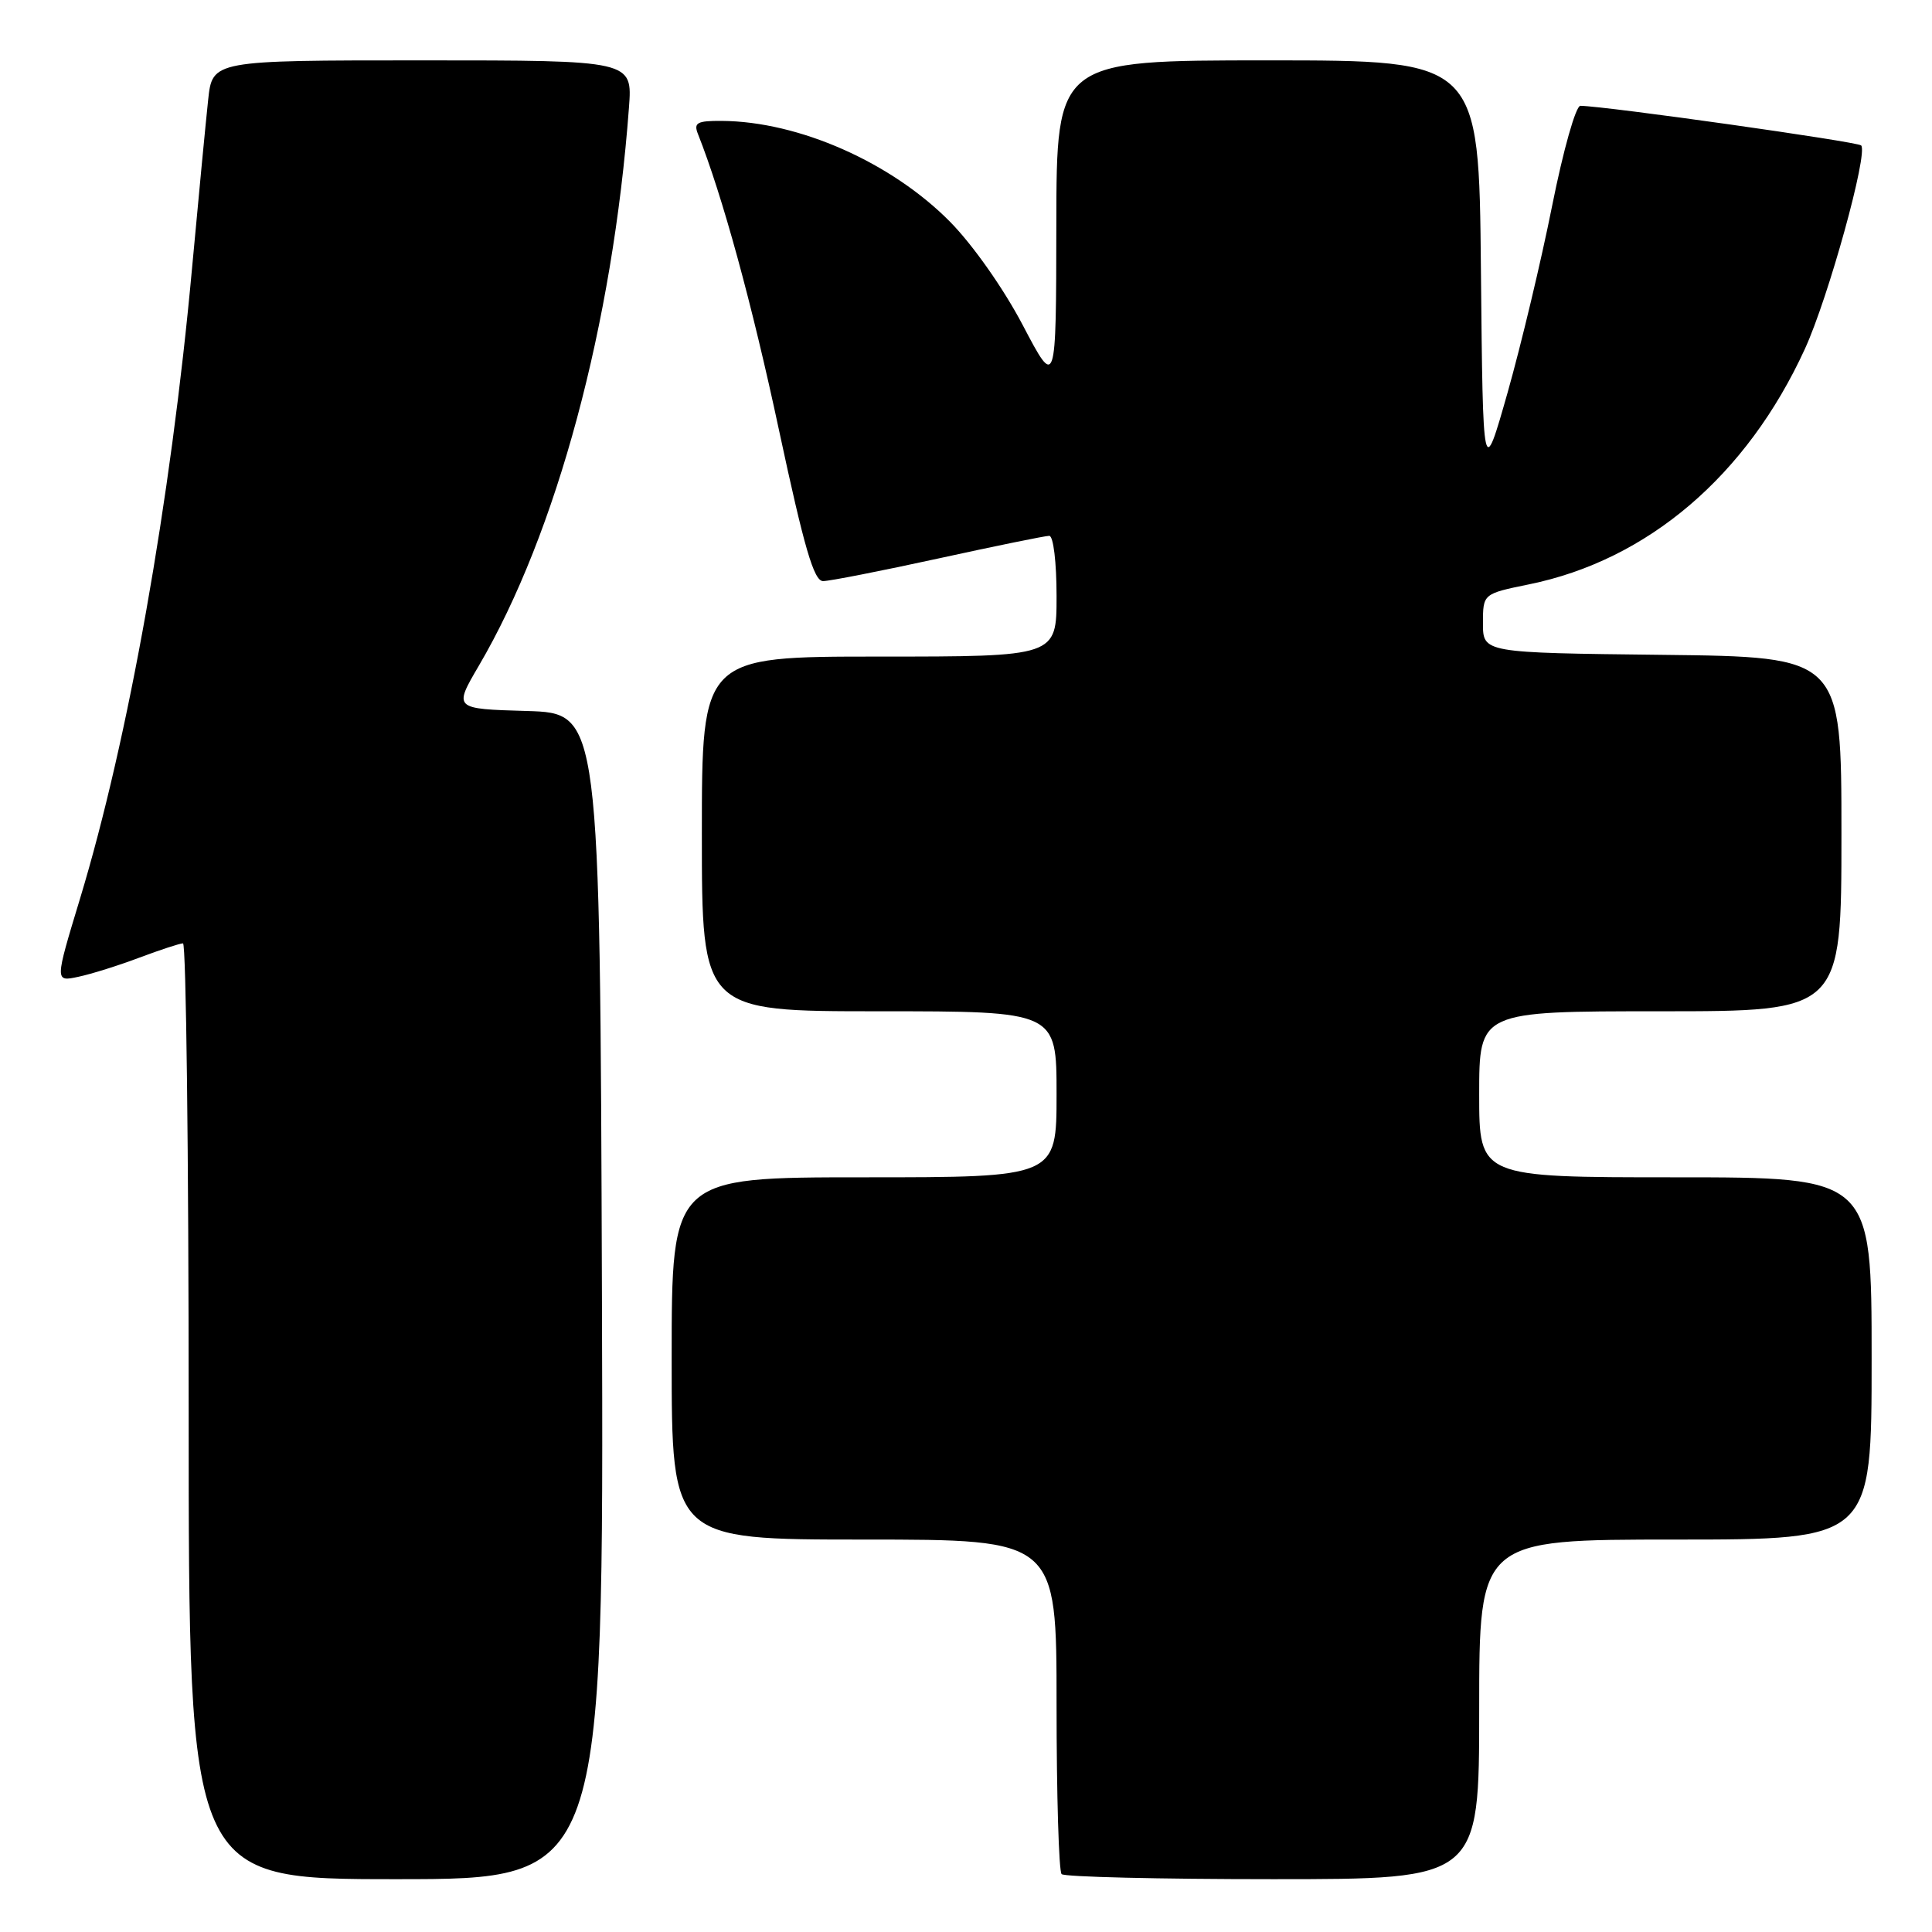 <?xml version="1.0" encoding="UTF-8" standalone="no"?>
<!DOCTYPE svg PUBLIC "-//W3C//DTD SVG 1.1//EN" "http://www.w3.org/Graphics/SVG/1.1/DTD/svg11.dtd" >
<svg xmlns="http://www.w3.org/2000/svg" xmlns:xlink="http://www.w3.org/1999/xlink" version="1.1" viewBox="0 0 256 256">
 <g >
 <path fill="currentColor"
d=" M 79.76 171.75 C 79.50 94.50 79.50 94.50 69.80 94.21 C 60.10 93.93 60.10 93.93 63.45 88.21 C 73.76 70.63 81.21 42.93 83.34 14.25 C 83.81 8.00 83.81 8.00 55.98 8.00 C 28.14 8.00 28.14 8.00 27.58 13.25 C 27.27 16.14 26.31 26.15 25.45 35.50 C 22.62 66.44 17.02 97.92 10.59 119.12 C 7.26 130.10 7.26 130.10 10.38 129.43 C 12.10 129.07 15.75 127.92 18.50 126.88 C 21.25 125.85 23.84 125.00 24.25 125.00 C 24.66 125.00 25.00 152.90 25.00 187.00 C 25.00 249.00 25.00 249.00 52.51 249.00 C 80.01 249.00 80.01 249.00 79.76 171.75 Z  M 196.00 226.50 C 196.00 204.00 196.00 204.00 222.00 204.00 C 248.00 204.00 248.00 204.00 248.00 180.00 C 248.00 156.00 248.00 156.00 222.00 156.00 C 196.00 156.00 196.00 156.00 196.00 145.00 C 196.00 134.00 196.00 134.00 220.00 134.00 C 244.00 134.00 244.00 134.00 244.00 110.52 C 244.00 87.04 244.00 87.04 220.25 86.77 C 196.50 86.50 196.50 86.50 196.50 82.59 C 196.50 78.68 196.50 78.68 202.60 77.43 C 218.34 74.22 231.46 63.03 239.15 46.25 C 242.27 39.45 247.58 20.24 246.61 19.27 C 246.11 18.77 212.84 14.07 209.41 14.02 C 208.80 14.01 207.14 19.90 205.67 27.25 C 204.22 34.54 201.56 45.67 199.77 52.00 C 196.50 63.50 196.50 63.50 196.23 35.75 C 195.97 8.00 195.97 8.00 167.98 8.00 C 140.00 8.00 140.00 8.00 139.97 29.75 C 139.94 51.50 139.94 51.50 135.52 43.08 C 132.98 38.24 128.89 32.43 125.89 29.39 C 118.11 21.51 105.85 16.09 95.64 16.02 C 92.37 16.00 91.89 16.26 92.48 17.75 C 95.71 25.88 99.65 40.26 103.23 57.04 C 106.56 72.58 107.84 76.99 109.06 77.00 C 109.91 77.00 116.79 75.65 124.34 74.00 C 131.89 72.35 138.50 71.00 139.03 71.00 C 139.58 71.00 140.00 74.50 140.00 79.00 C 140.00 87.00 140.00 87.00 116.50 87.00 C 93.00 87.00 93.00 87.00 93.00 110.50 C 93.00 134.00 93.00 134.00 116.50 134.00 C 140.00 134.00 140.00 134.00 140.00 145.00 C 140.00 156.00 140.00 156.00 114.50 156.00 C 89.00 156.00 89.00 156.00 89.00 180.00 C 89.00 204.00 89.00 204.00 114.50 204.00 C 140.00 204.00 140.00 204.00 140.00 225.83 C 140.00 237.84 140.30 247.97 140.67 248.33 C 141.03 248.70 153.63 249.00 168.67 249.00 C 196.00 249.00 196.00 249.00 196.00 226.50 Z "/>
</g>
</svg>